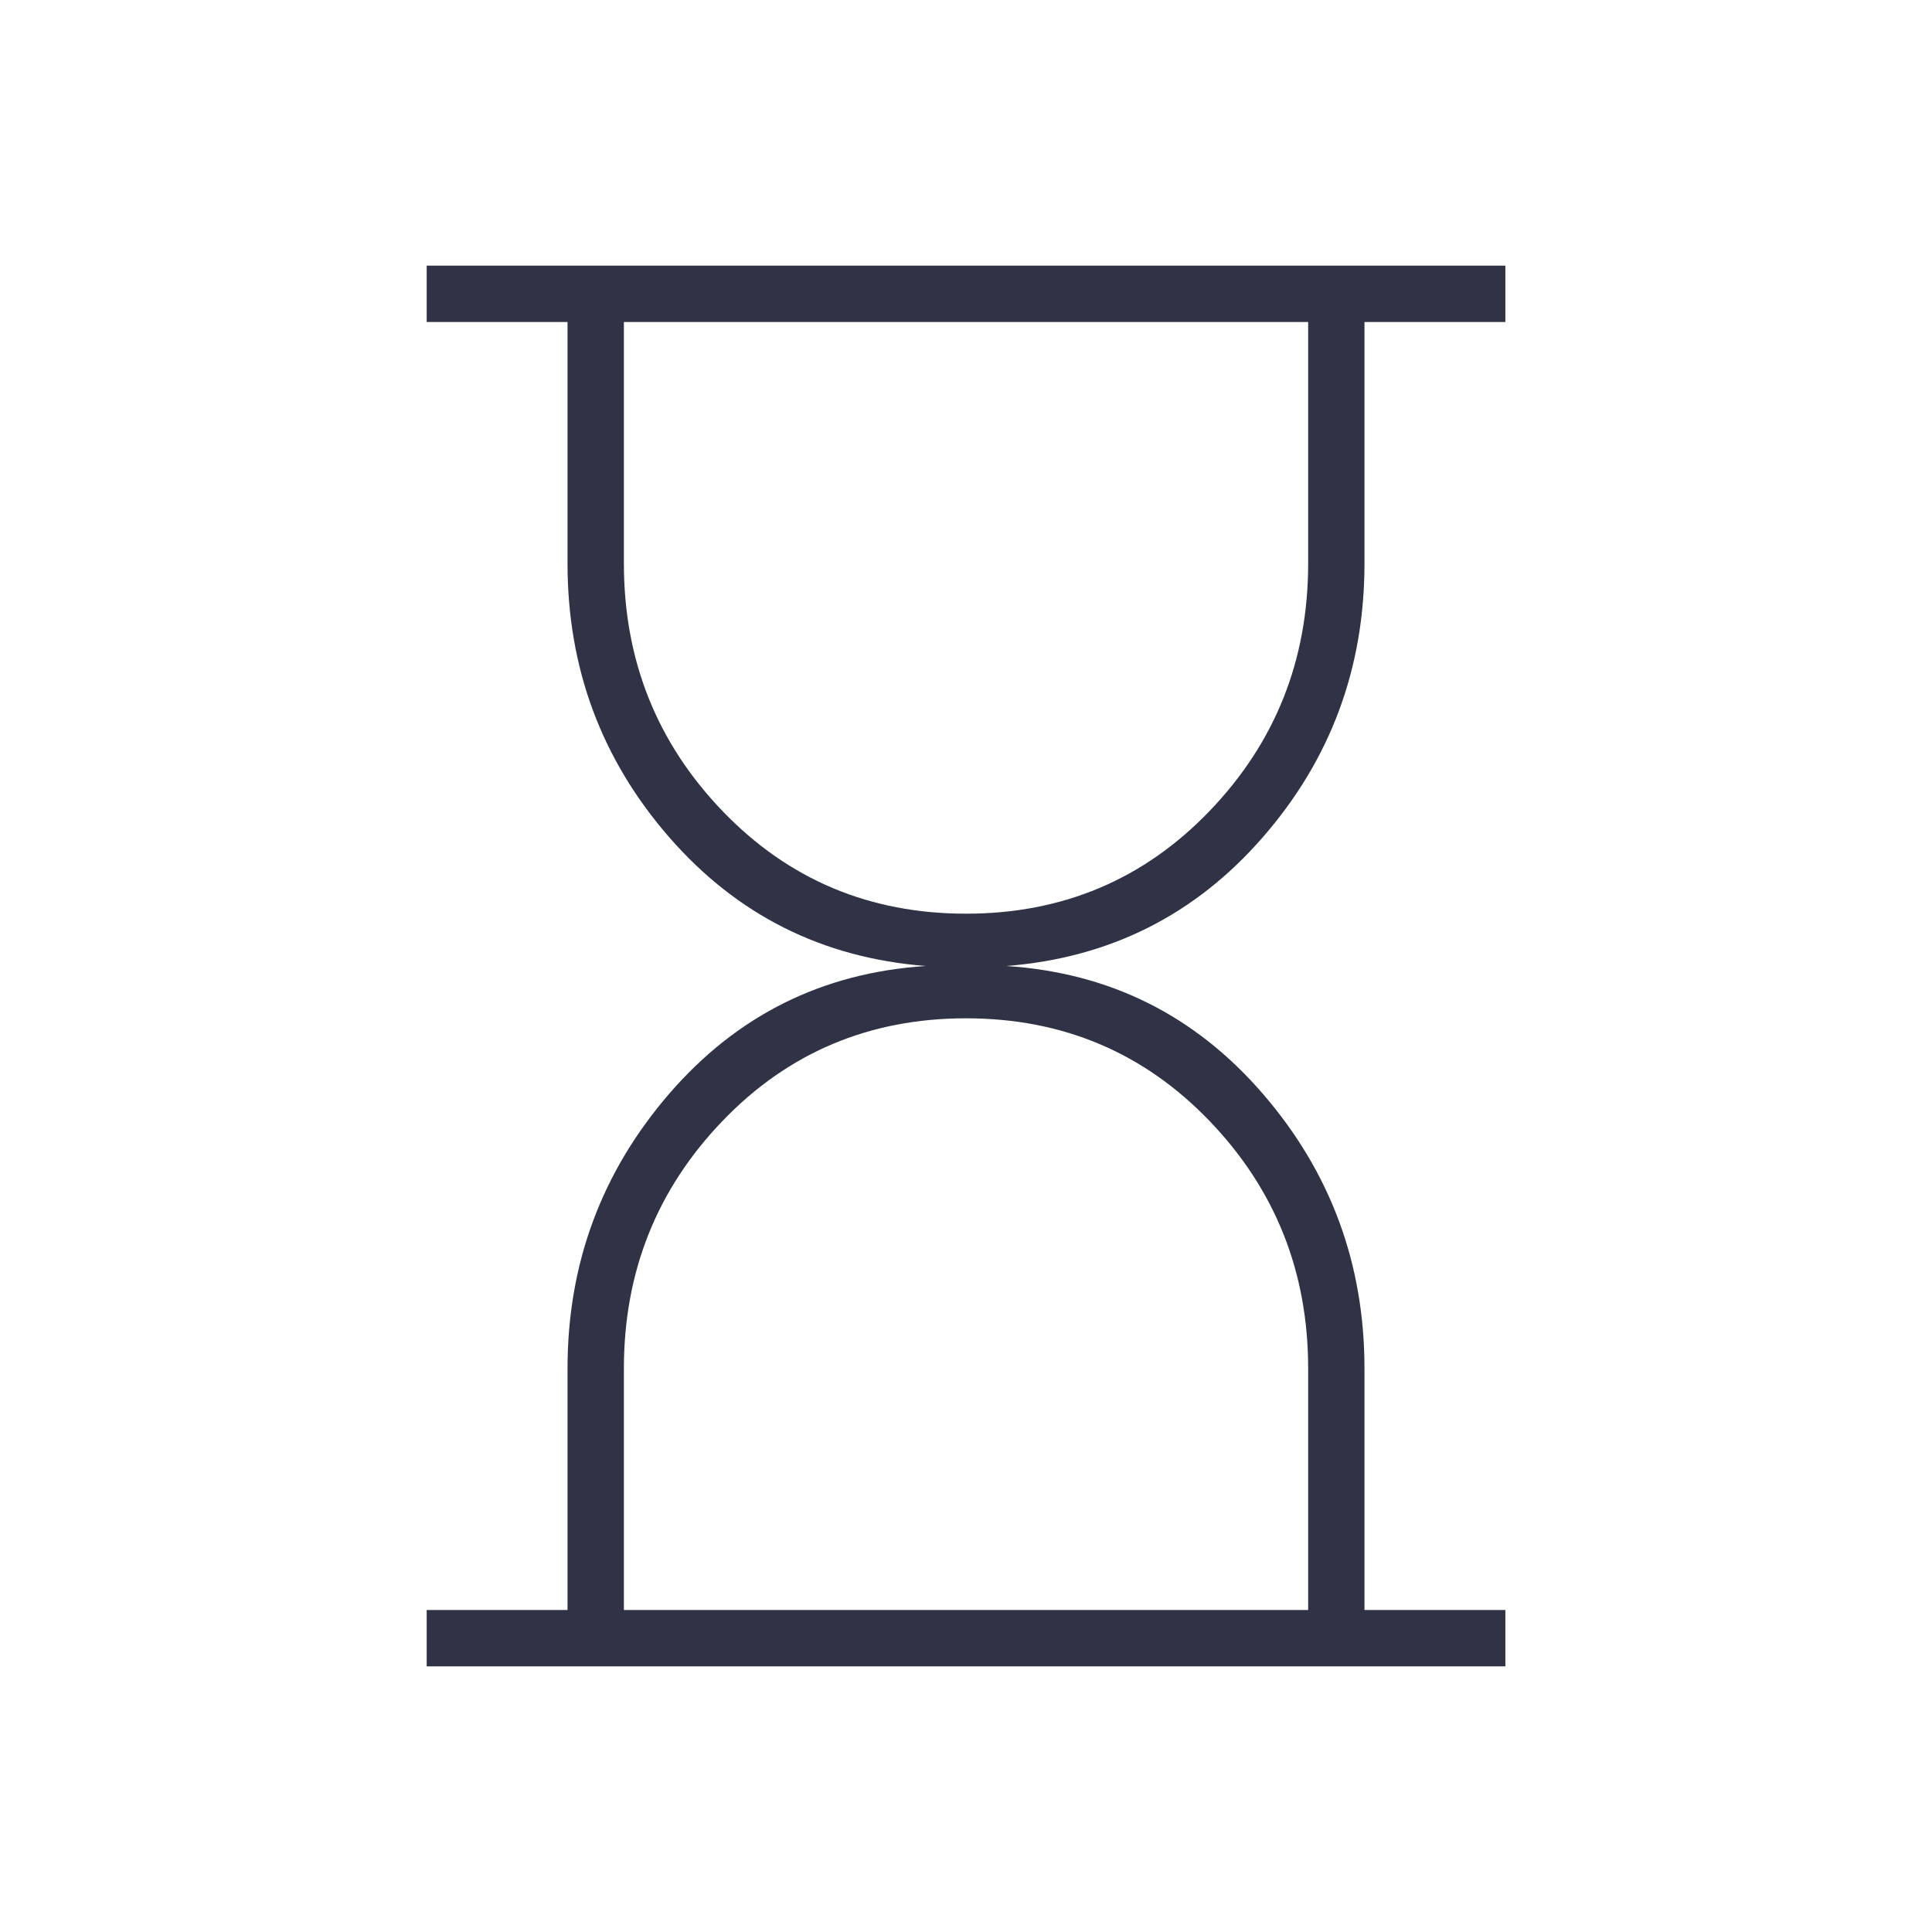 <svg width="40" height="40" viewBox="0 0 40 40" fill="none" xmlns="http://www.w3.org/2000/svg">
<path d="M12.917 33.333H27.084V28.333C27.084 26.333 26.403 24.625 25.042 23.208C23.681 21.792 22 21.083 20 21.083C18 21.083 16.32 21.792 14.959 23.208C13.598 24.625 12.917 26.333 12.917 28.333V33.333ZM20 18.917C22 18.917 23.681 18.208 25.042 16.792C26.403 15.375 27.084 13.667 27.084 11.667V6.667H12.917V11.667C12.917 13.667 13.598 15.375 14.959 16.792C16.32 18.208 18 18.917 20 18.917ZM8.834 34.5V33.333H11.75V28.333C11.75 26.167 12.452 24.271 13.854 22.646C15.257 21.021 17.028 20.139 19.167 20C17.028 19.833 15.257 18.945 13.854 17.333C12.452 15.722 11.75 13.833 11.75 11.667V6.667H8.834V5.5H31.167V6.667H28.25V11.667C28.25 13.833 27.549 15.722 26.146 17.333C24.743 18.945 22.973 19.833 20.834 20C22.973 20.139 24.743 21.021 26.146 22.646C27.549 24.271 28.25 26.167 28.25 28.333V33.333H31.167V34.5H8.834Z" fill="#303345"/>
</svg>
